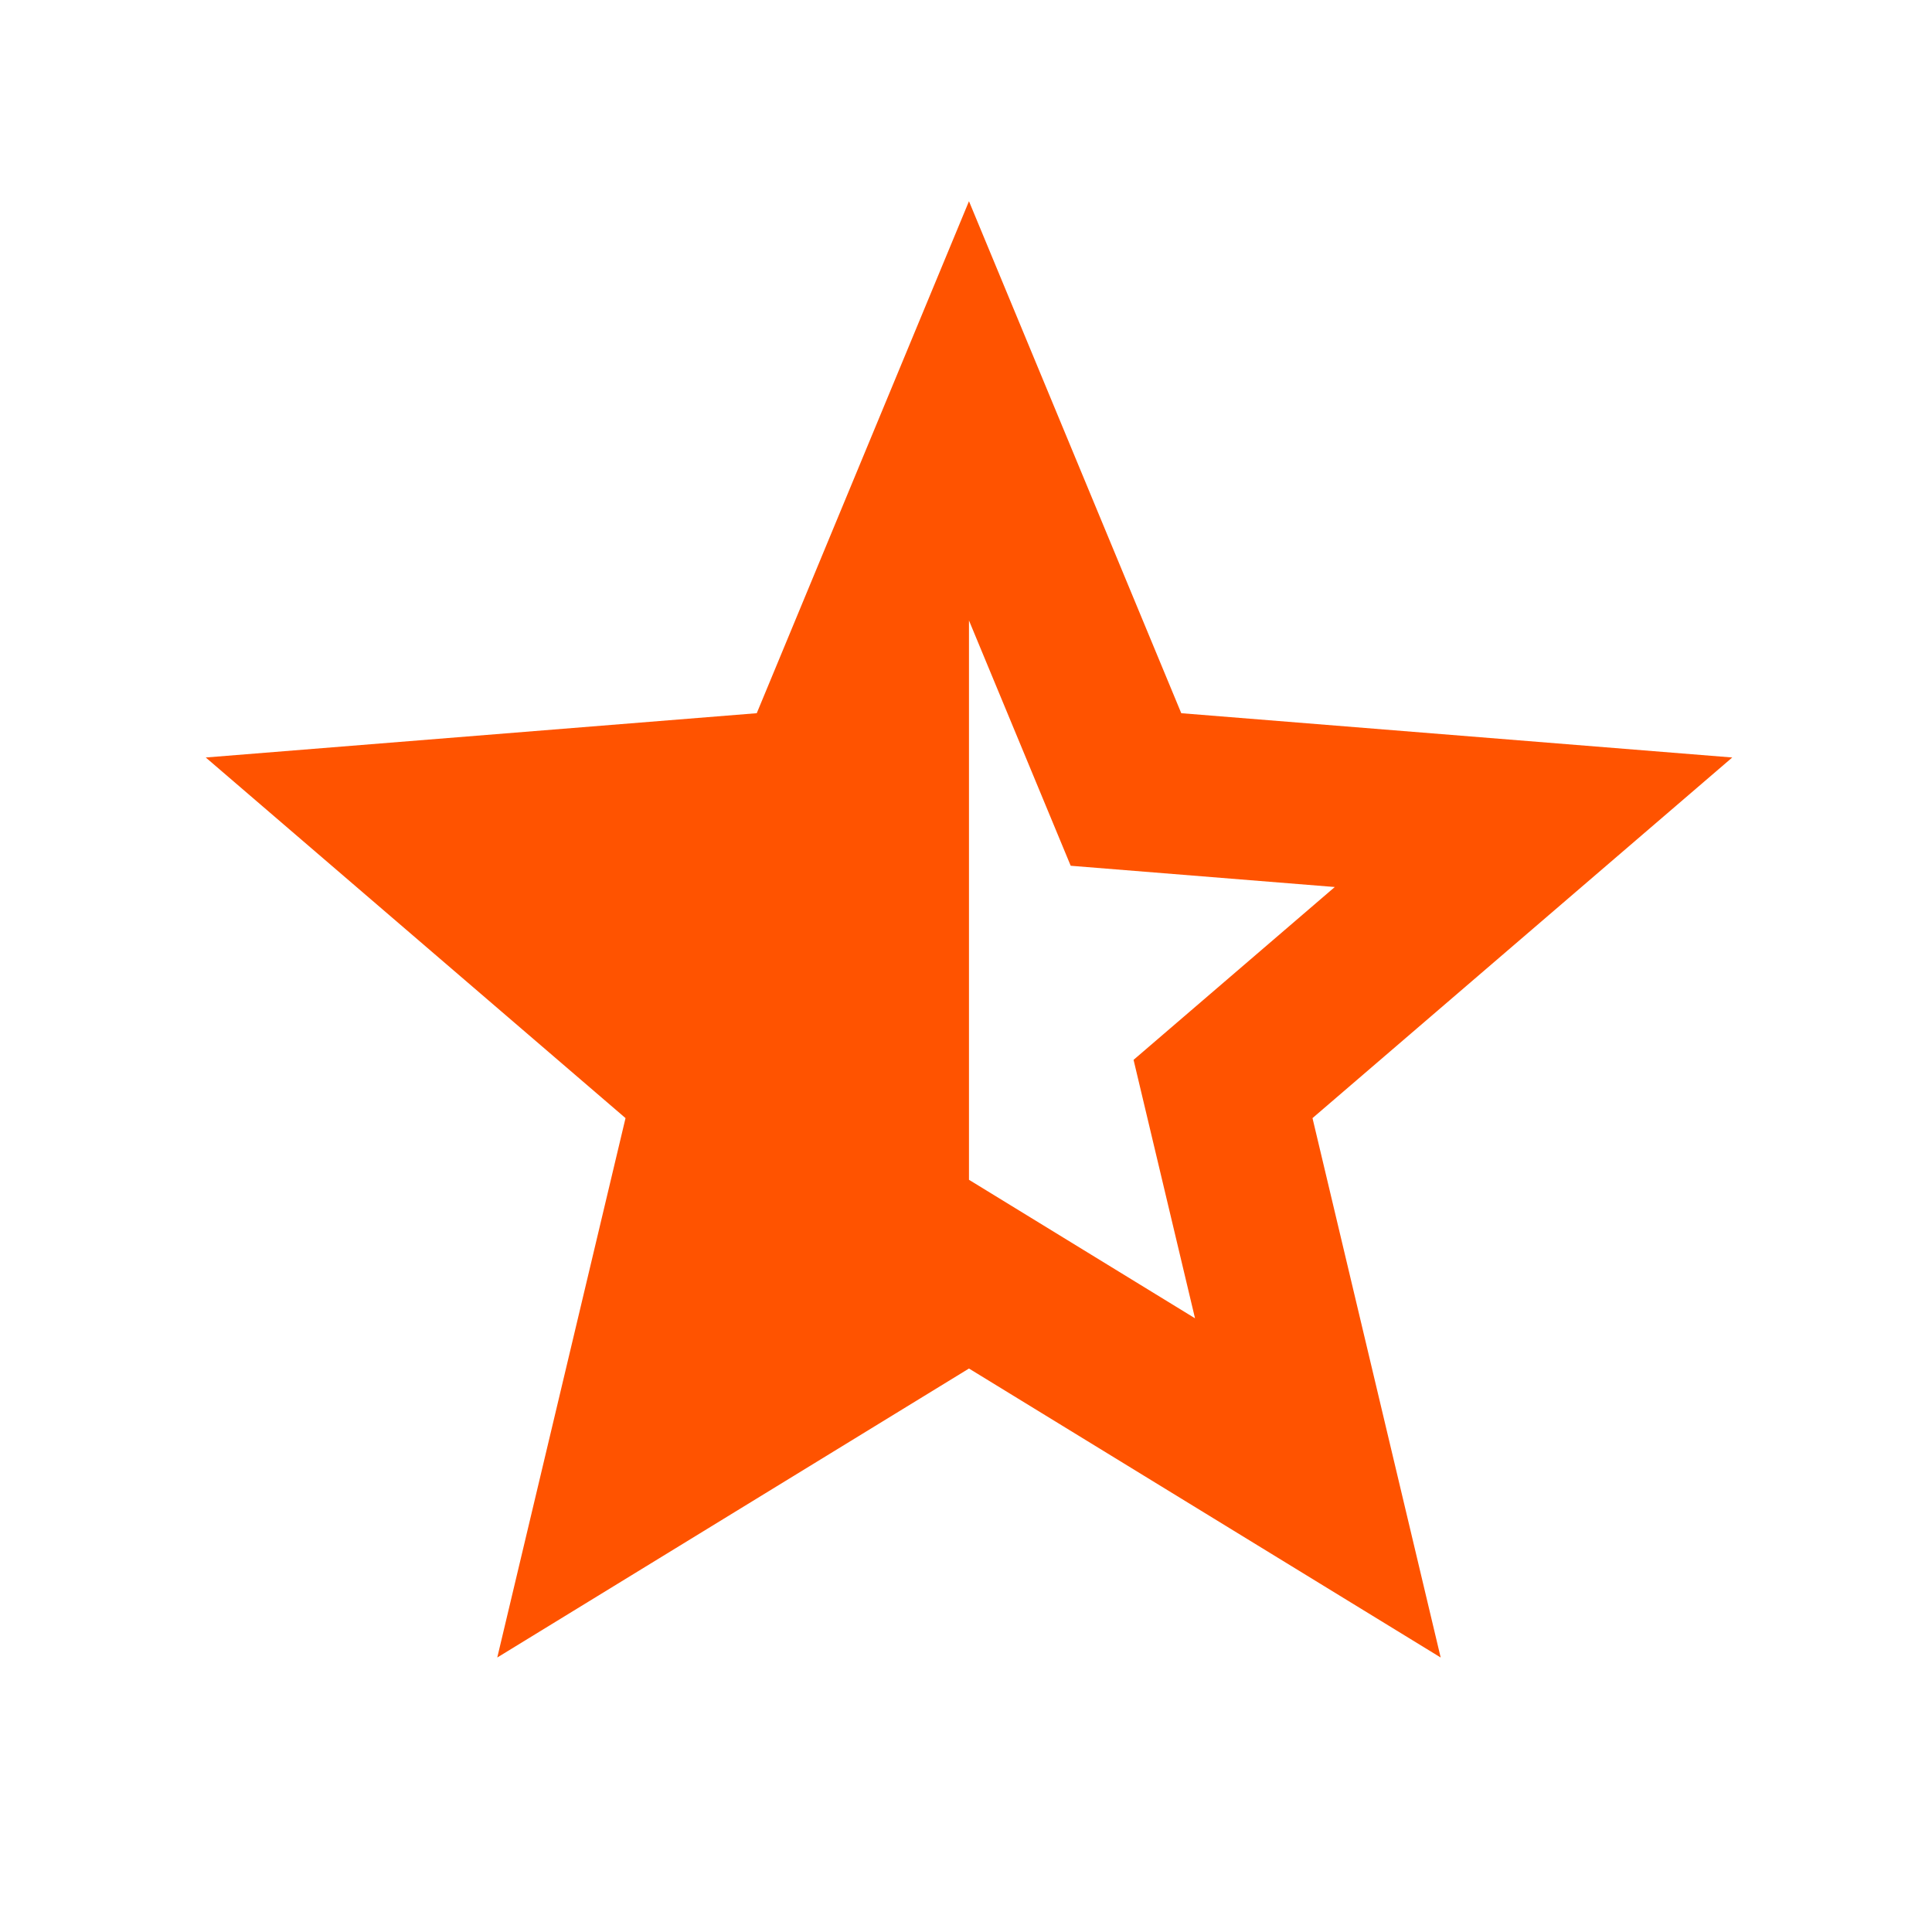 <svg width="26" height="26" viewBox="0 0 26 26" fill="none" xmlns="http://www.w3.org/2000/svg">
<g id="Icons/star-half-s-fill" clip-path="url(#clip0_332_9959)">
<g id="Group">
<path id="Vector" d="M13.04 15.877L16.082 17.741L15.255 14.263L17.963 11.937L14.409 11.651L13.04 8.35V15.877ZM13.04 18.417L6.692 22.306L8.418 15.047L2.769 10.194L10.184 9.598L13.04 2.708L15.897 9.598L23.312 10.194L17.663 15.047L19.388 22.306L13.04 18.417Z" fill="#FF5300"/>
</g>
</g>
<defs>
<clipPath id="clip0_332_9959">
<rect width="25.92" height="26" fill="white" transform="translate(0.08)"/>
</clipPath>
</defs>
</svg>
